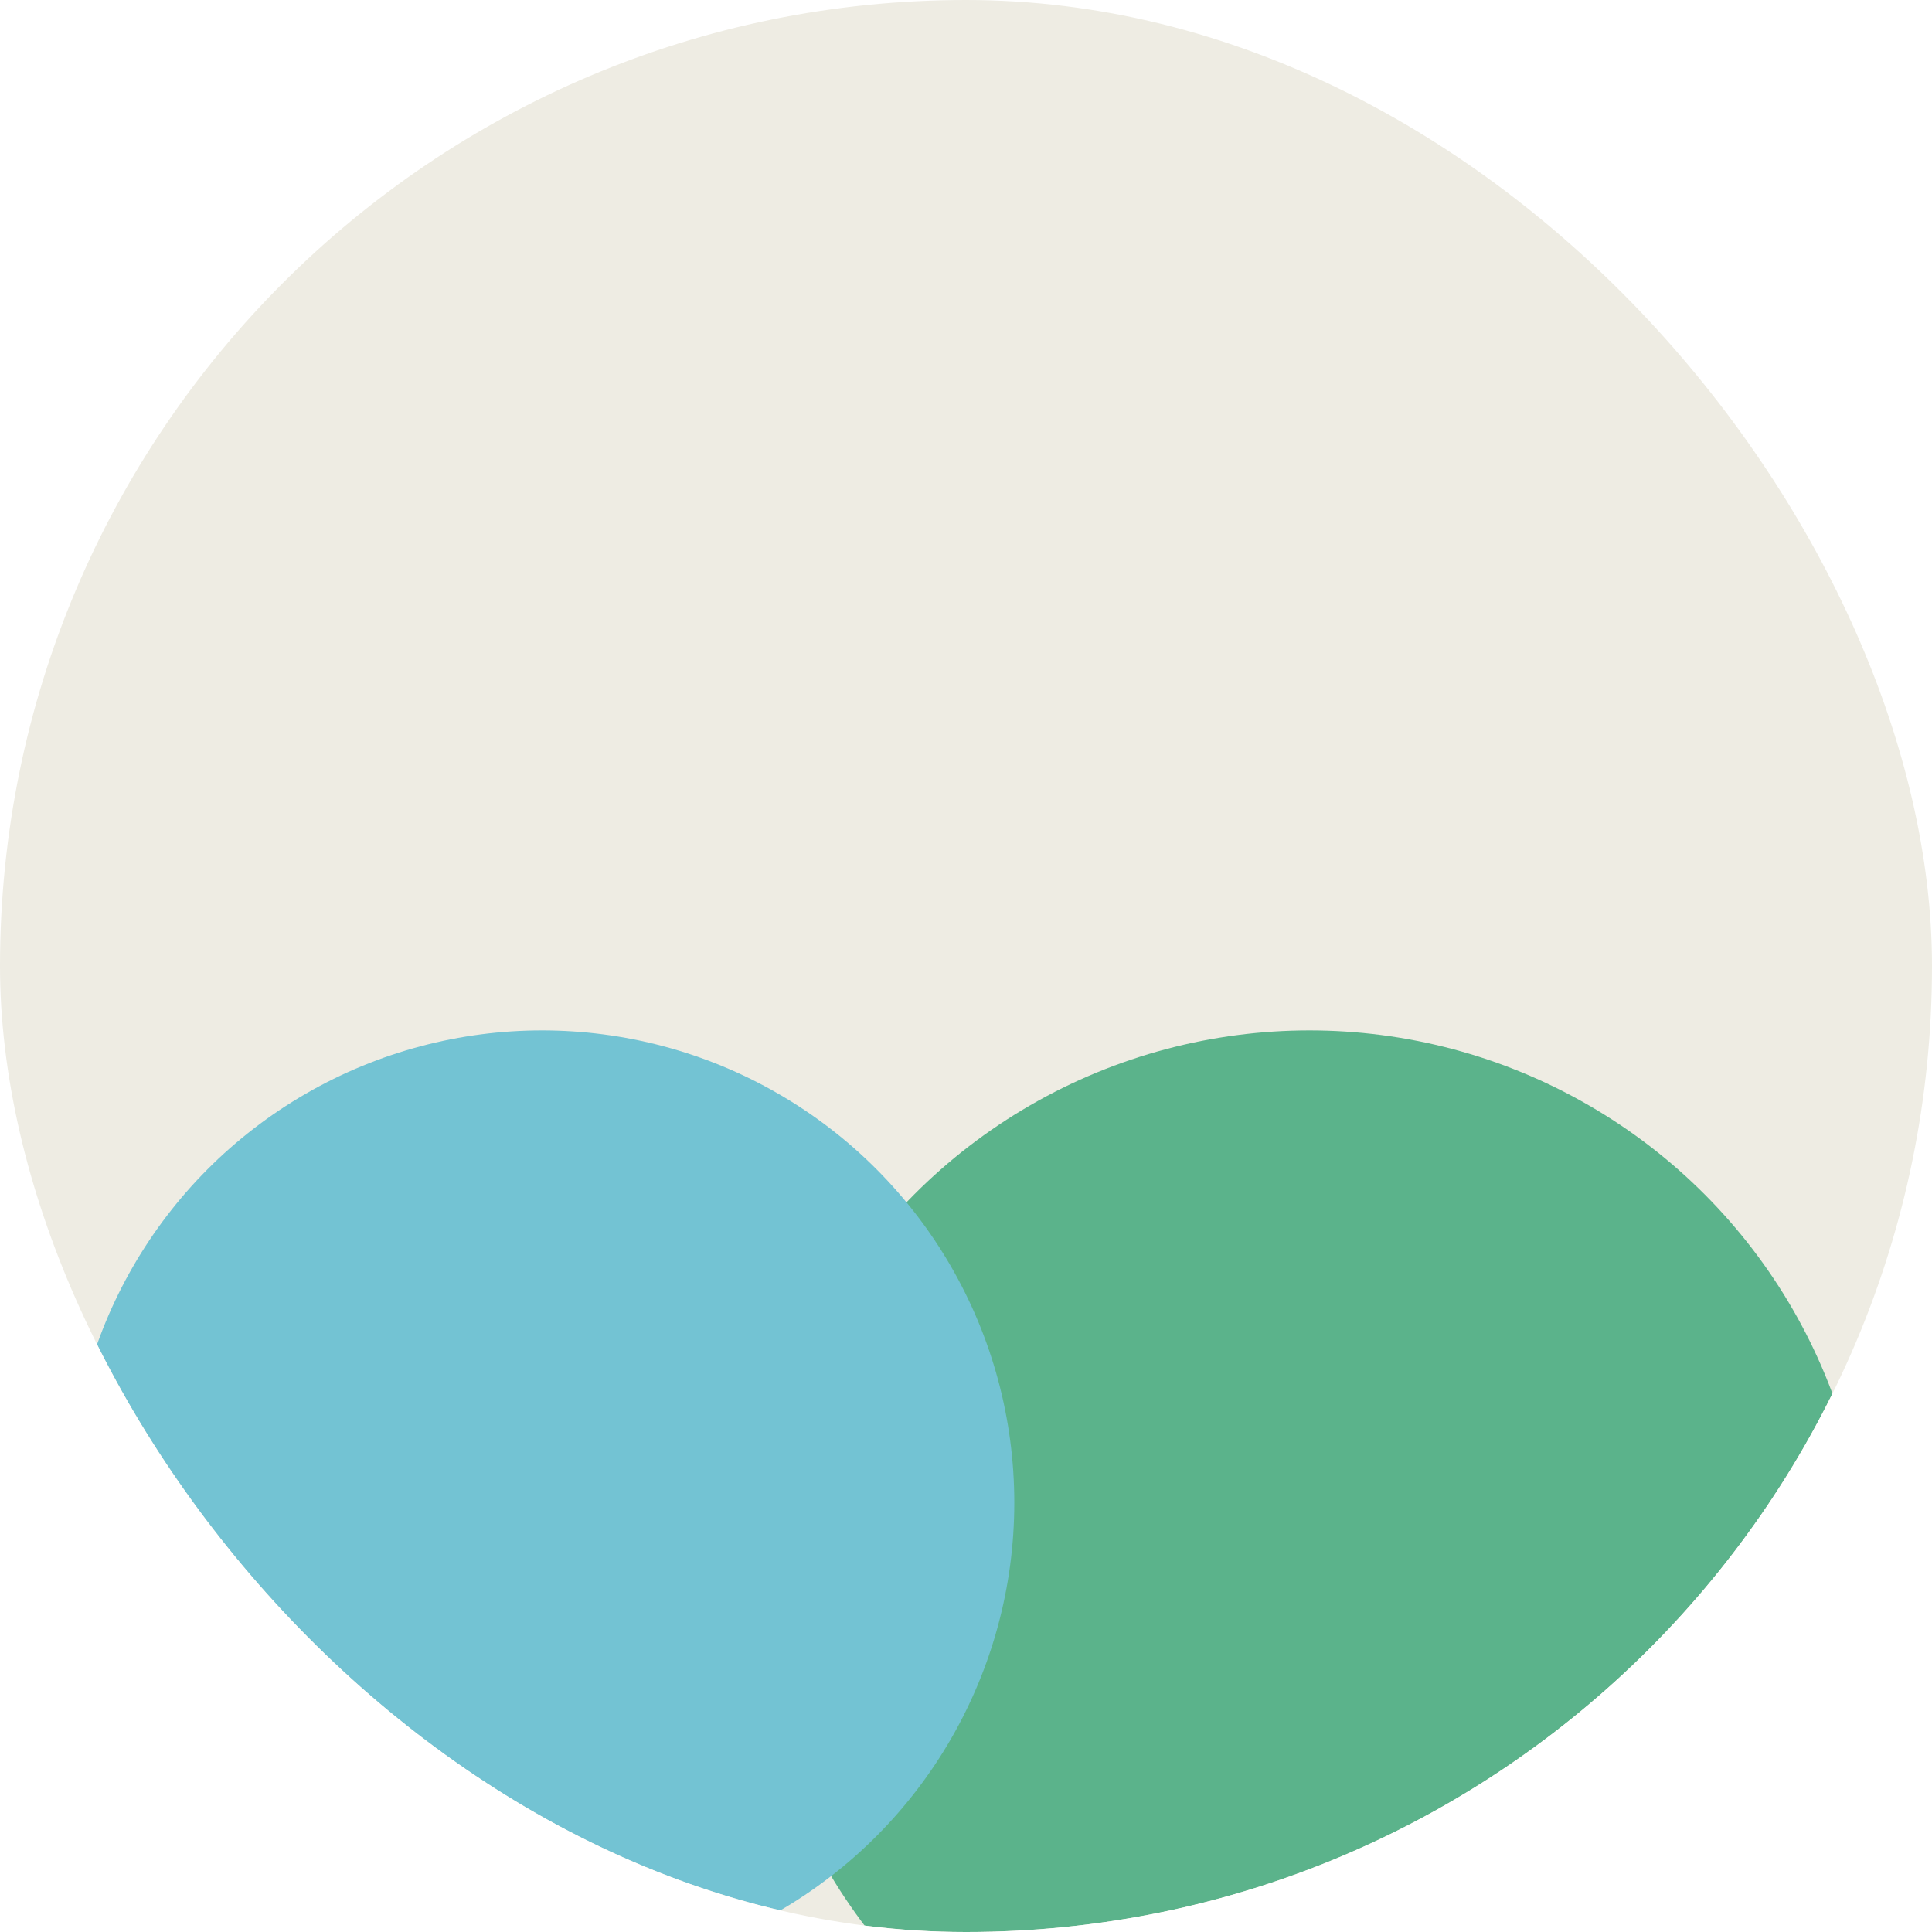 <svg width="360" height="360" viewBox="0 0 360 360" fill="none" xmlns="http://www.w3.org/2000/svg">
<g clip-path="url(#clip0_588_11826)">
<rect width="360" height="360" rx="180" fill="#EEECE3"/>
<g filter="url(#filter0_f_588_11826)">
<circle cx="244" cy="296" r="104" fill="#5BB38B"/>
</g>
<g filter="url(#filter1_f_588_11826)">
<circle cx="101" cy="280" r="88" fill="#73C3D3"/>
</g>
</g>
<defs>
<filter id="filter0_f_588_11826" x="39.741" y="91.741" width="408.518" height="408.518" filterUnits="userSpaceOnUse" color-interpolation-filters="sRGB">
<feFlood flood-opacity="0" result="BackgroundImageFix"/>
<feBlend mode="normal" in="SourceGraphic" in2="BackgroundImageFix" result="shape"/>
<feGaussianBlur stdDeviation="50.13" result="effect1_foregroundBlur_588_11826"/>
</filter>
<filter id="filter1_f_588_11826" x="-121.83" y="57.17" width="445.66" height="445.66" filterUnits="userSpaceOnUse" color-interpolation-filters="sRGB">
<feFlood flood-opacity="0" result="BackgroundImageFix"/>
<feBlend mode="normal" in="SourceGraphic" in2="BackgroundImageFix" result="shape"/>
<feGaussianBlur stdDeviation="67.415" result="effect1_foregroundBlur_588_11826"/>
</filter>
<clipPath id="clip0_588_11826">
<rect width="360" height="360" rx="180" fill="white"/>
</clipPath>
</defs>
</svg>
